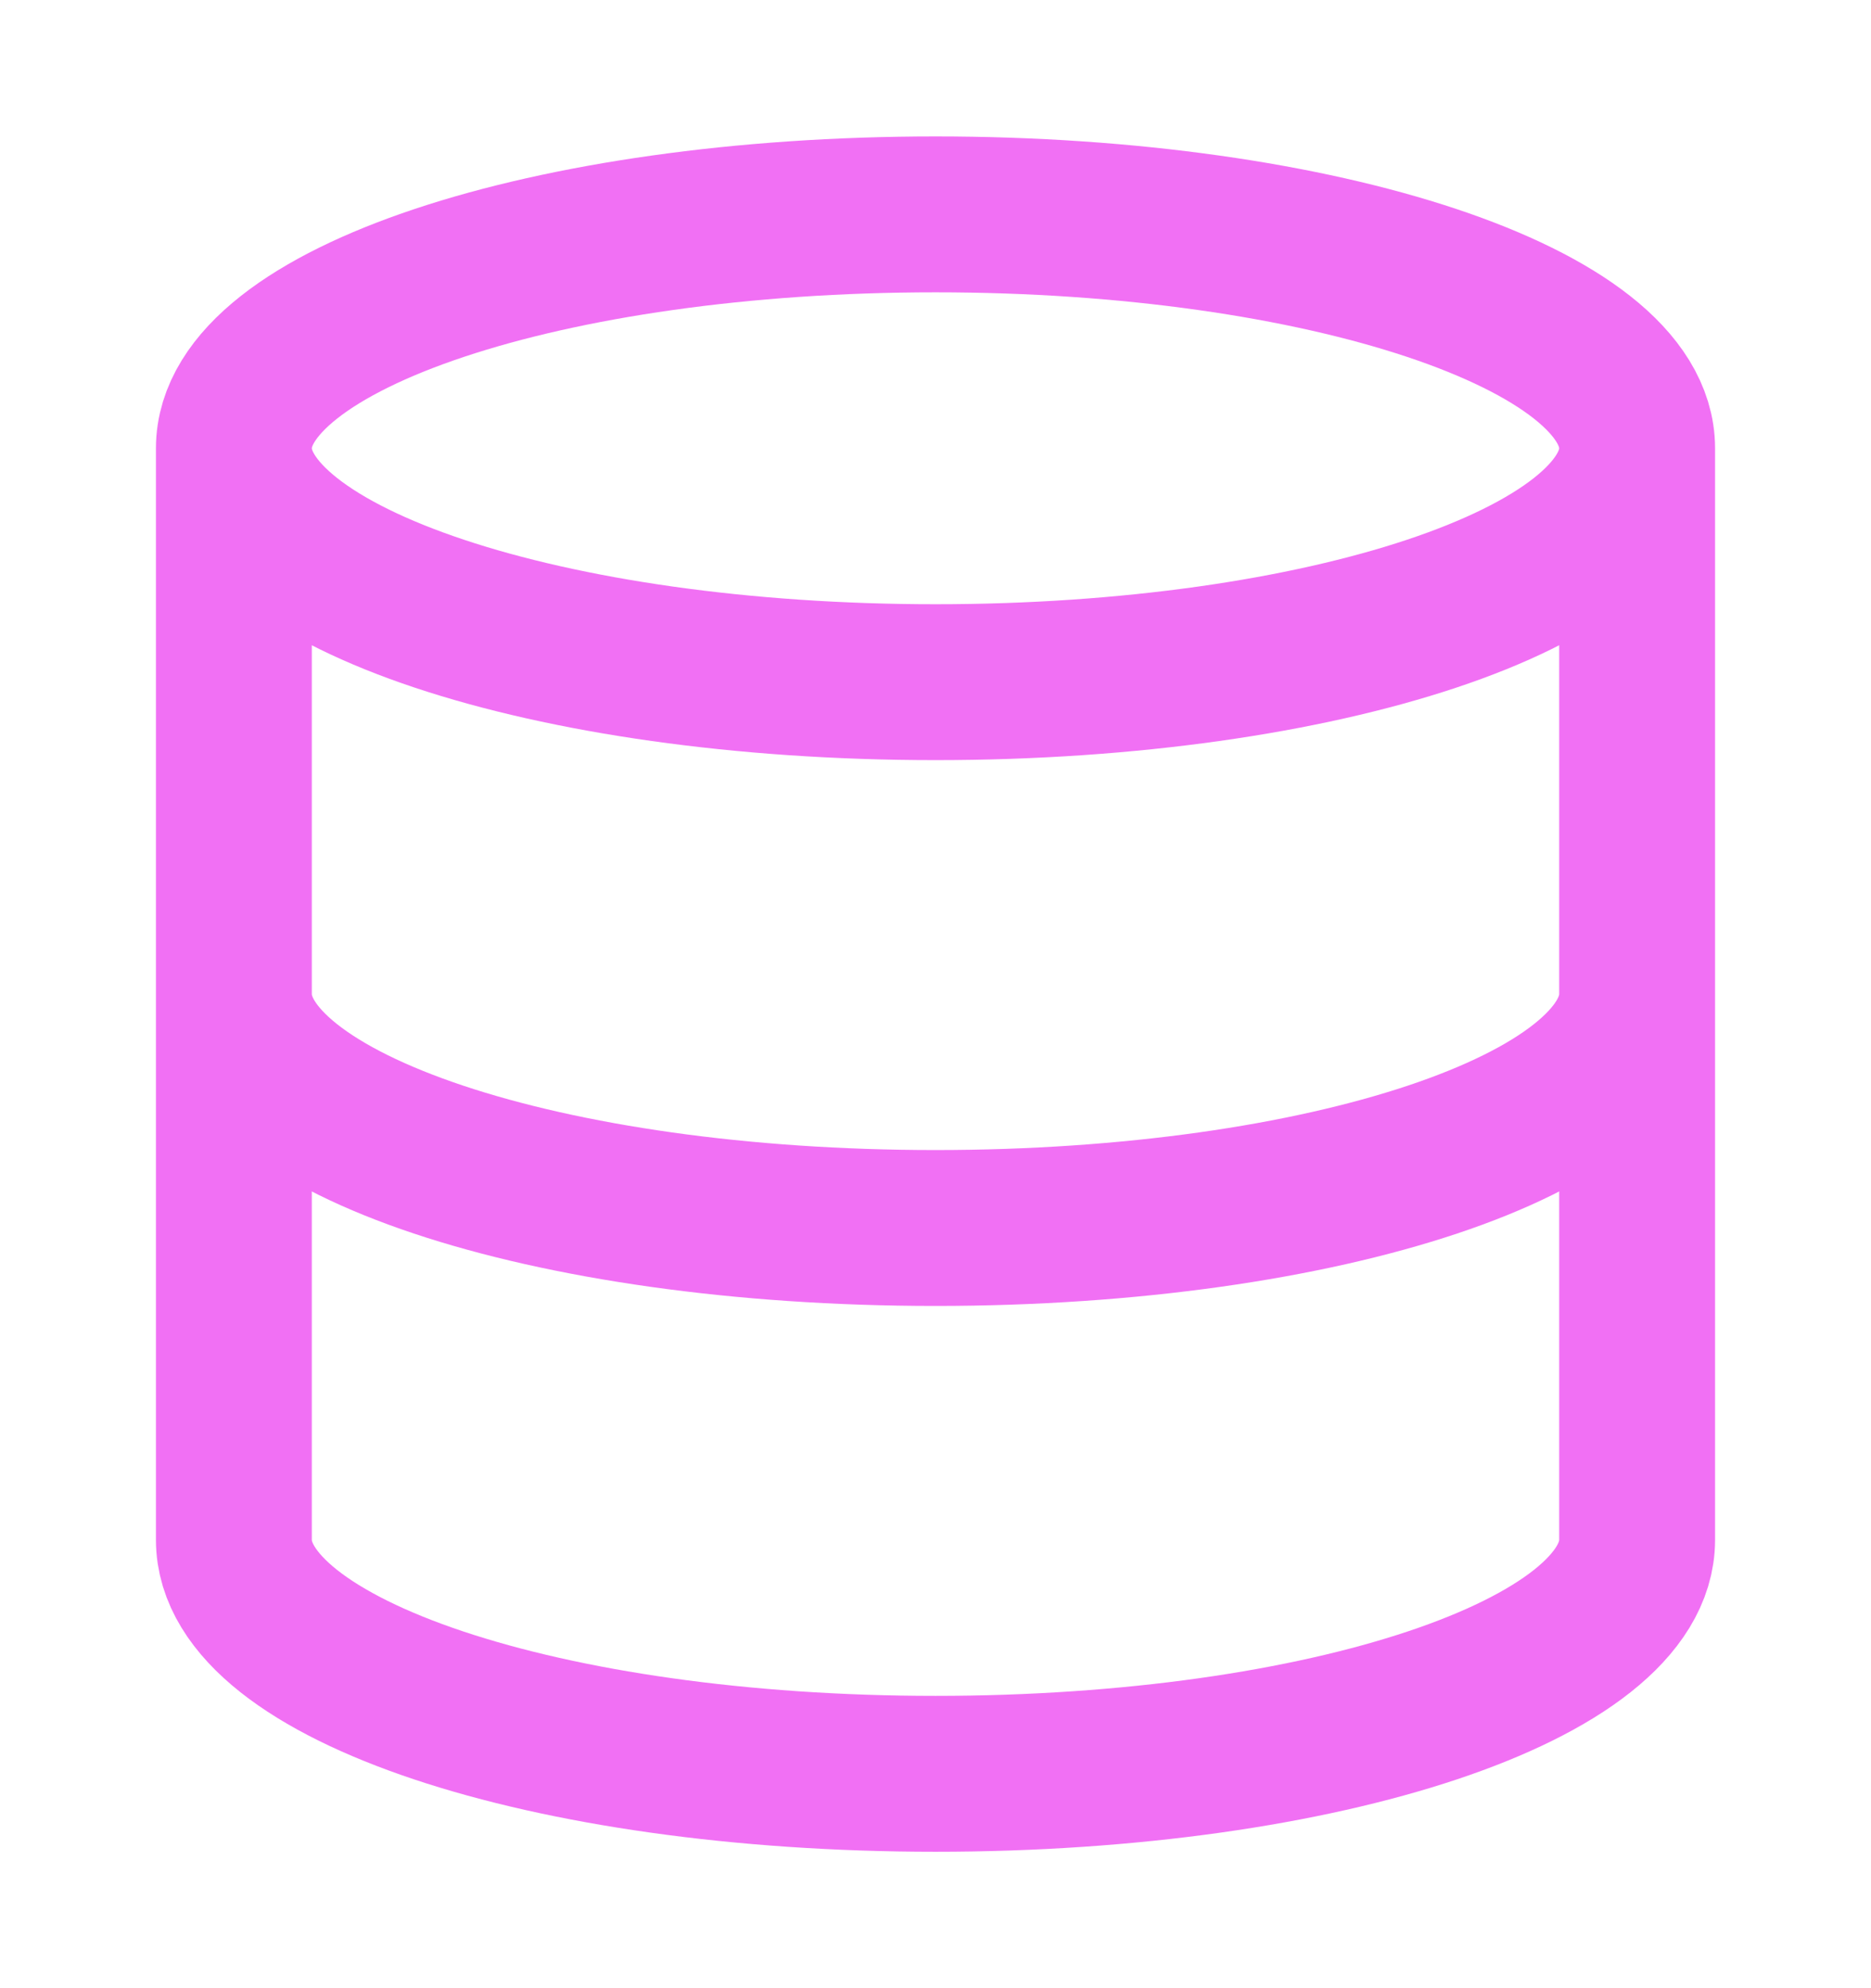 <svg width="16" height="17" viewBox="0 0 16 17" fill="none" xmlns="http://www.w3.org/2000/svg">
<path d="M14 3.833C14 4.938 11.314 5.833 8 5.833C4.686 5.833 2 4.938 2 3.833M14 3.833C14 2.729 11.314 1.833 8 1.833C4.686 1.833 2 2.729 2 3.833M14 3.833V13.167C14 14.273 11.333 15.167 8 15.167C4.667 15.167 2 14.273 2 13.167V3.833M14 8.5C14 9.607 11.333 10.5 8 10.5C4.667 10.5 2 9.607 2 8.5" stroke="#F170F4" stroke-width="1.333" stroke-linecap="round" stroke-linejoin="round"/>
</svg>
